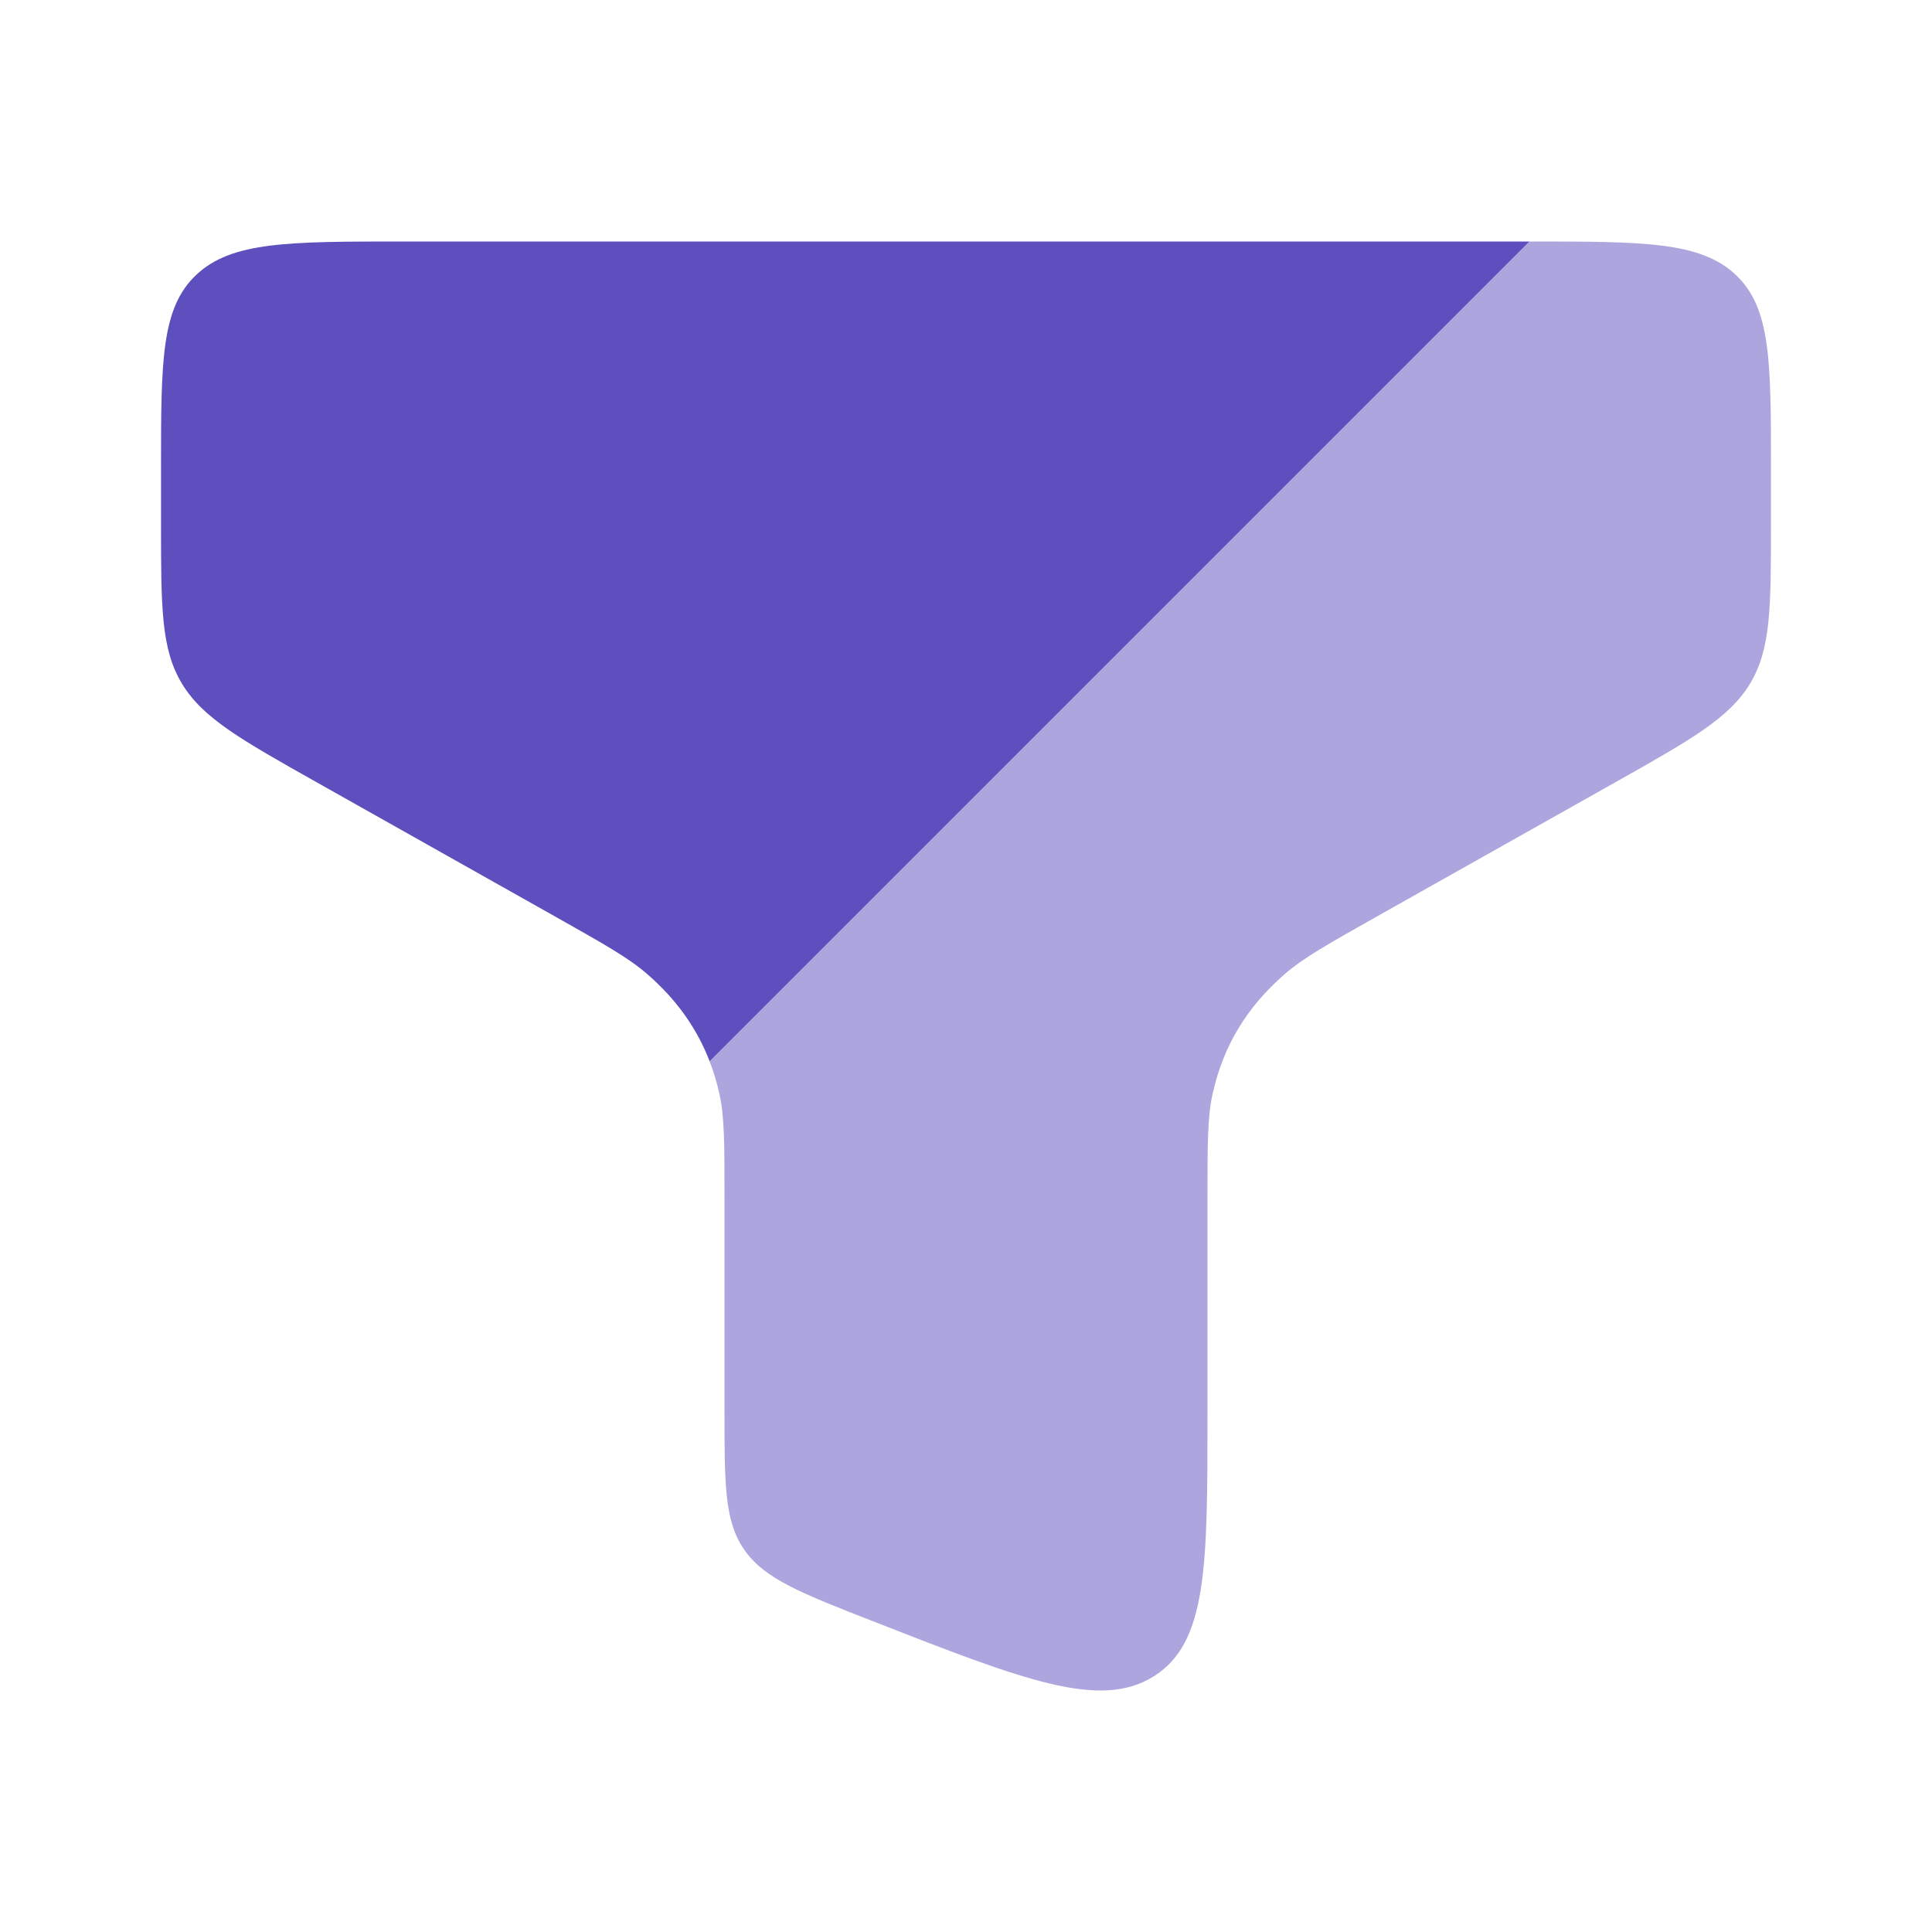 <svg width="26" height="26" viewBox="0 0 26 26" fill="none" xmlns="http://www.w3.org/2000/svg">
<path fill-rule="evenodd" clip-rule="evenodd" d="M5.417 3.25H20.583L9.55 14.283C9.377 13.833 9.1 13.447 8.707 13.106C8.461 12.891 8.116 12.697 7.426 12.309L4.271 10.533C3.243 9.954 2.729 9.665 2.448 9.199C2.167 8.733 2.167 8.171 2.167 7.047V6.299C2.167 4.862 2.167 4.143 2.643 3.697C3.119 3.25 3.885 3.25 5.417 3.25Z" fill="#5D4FBE"/>
<path opacity="0.5" d="M23.833 7.047V6.299C23.833 4.862 23.833 4.143 23.357 3.697C22.881 3.25 22.115 3.25 20.583 3.25L9.55 14.283C9.604 14.422 9.647 14.568 9.681 14.72C9.75 15.028 9.75 15.39 9.75 16.112V19.004C9.75 19.99 9.75 20.482 10.023 20.866C10.296 21.25 10.78 21.44 11.75 21.819C13.785 22.615 14.803 23.012 15.526 22.56C16.25 22.107 16.25 21.073 16.25 19.004V16.112C16.25 15.39 16.25 15.028 16.319 14.72C16.462 14.076 16.778 13.552 17.293 13.106C17.539 12.891 17.884 12.697 18.573 12.309L21.729 10.533C22.757 9.954 23.271 9.665 23.552 9.199C23.833 8.733 23.833 8.171 23.833 7.047Z" fill="#5D4FBE"/>
</svg>
